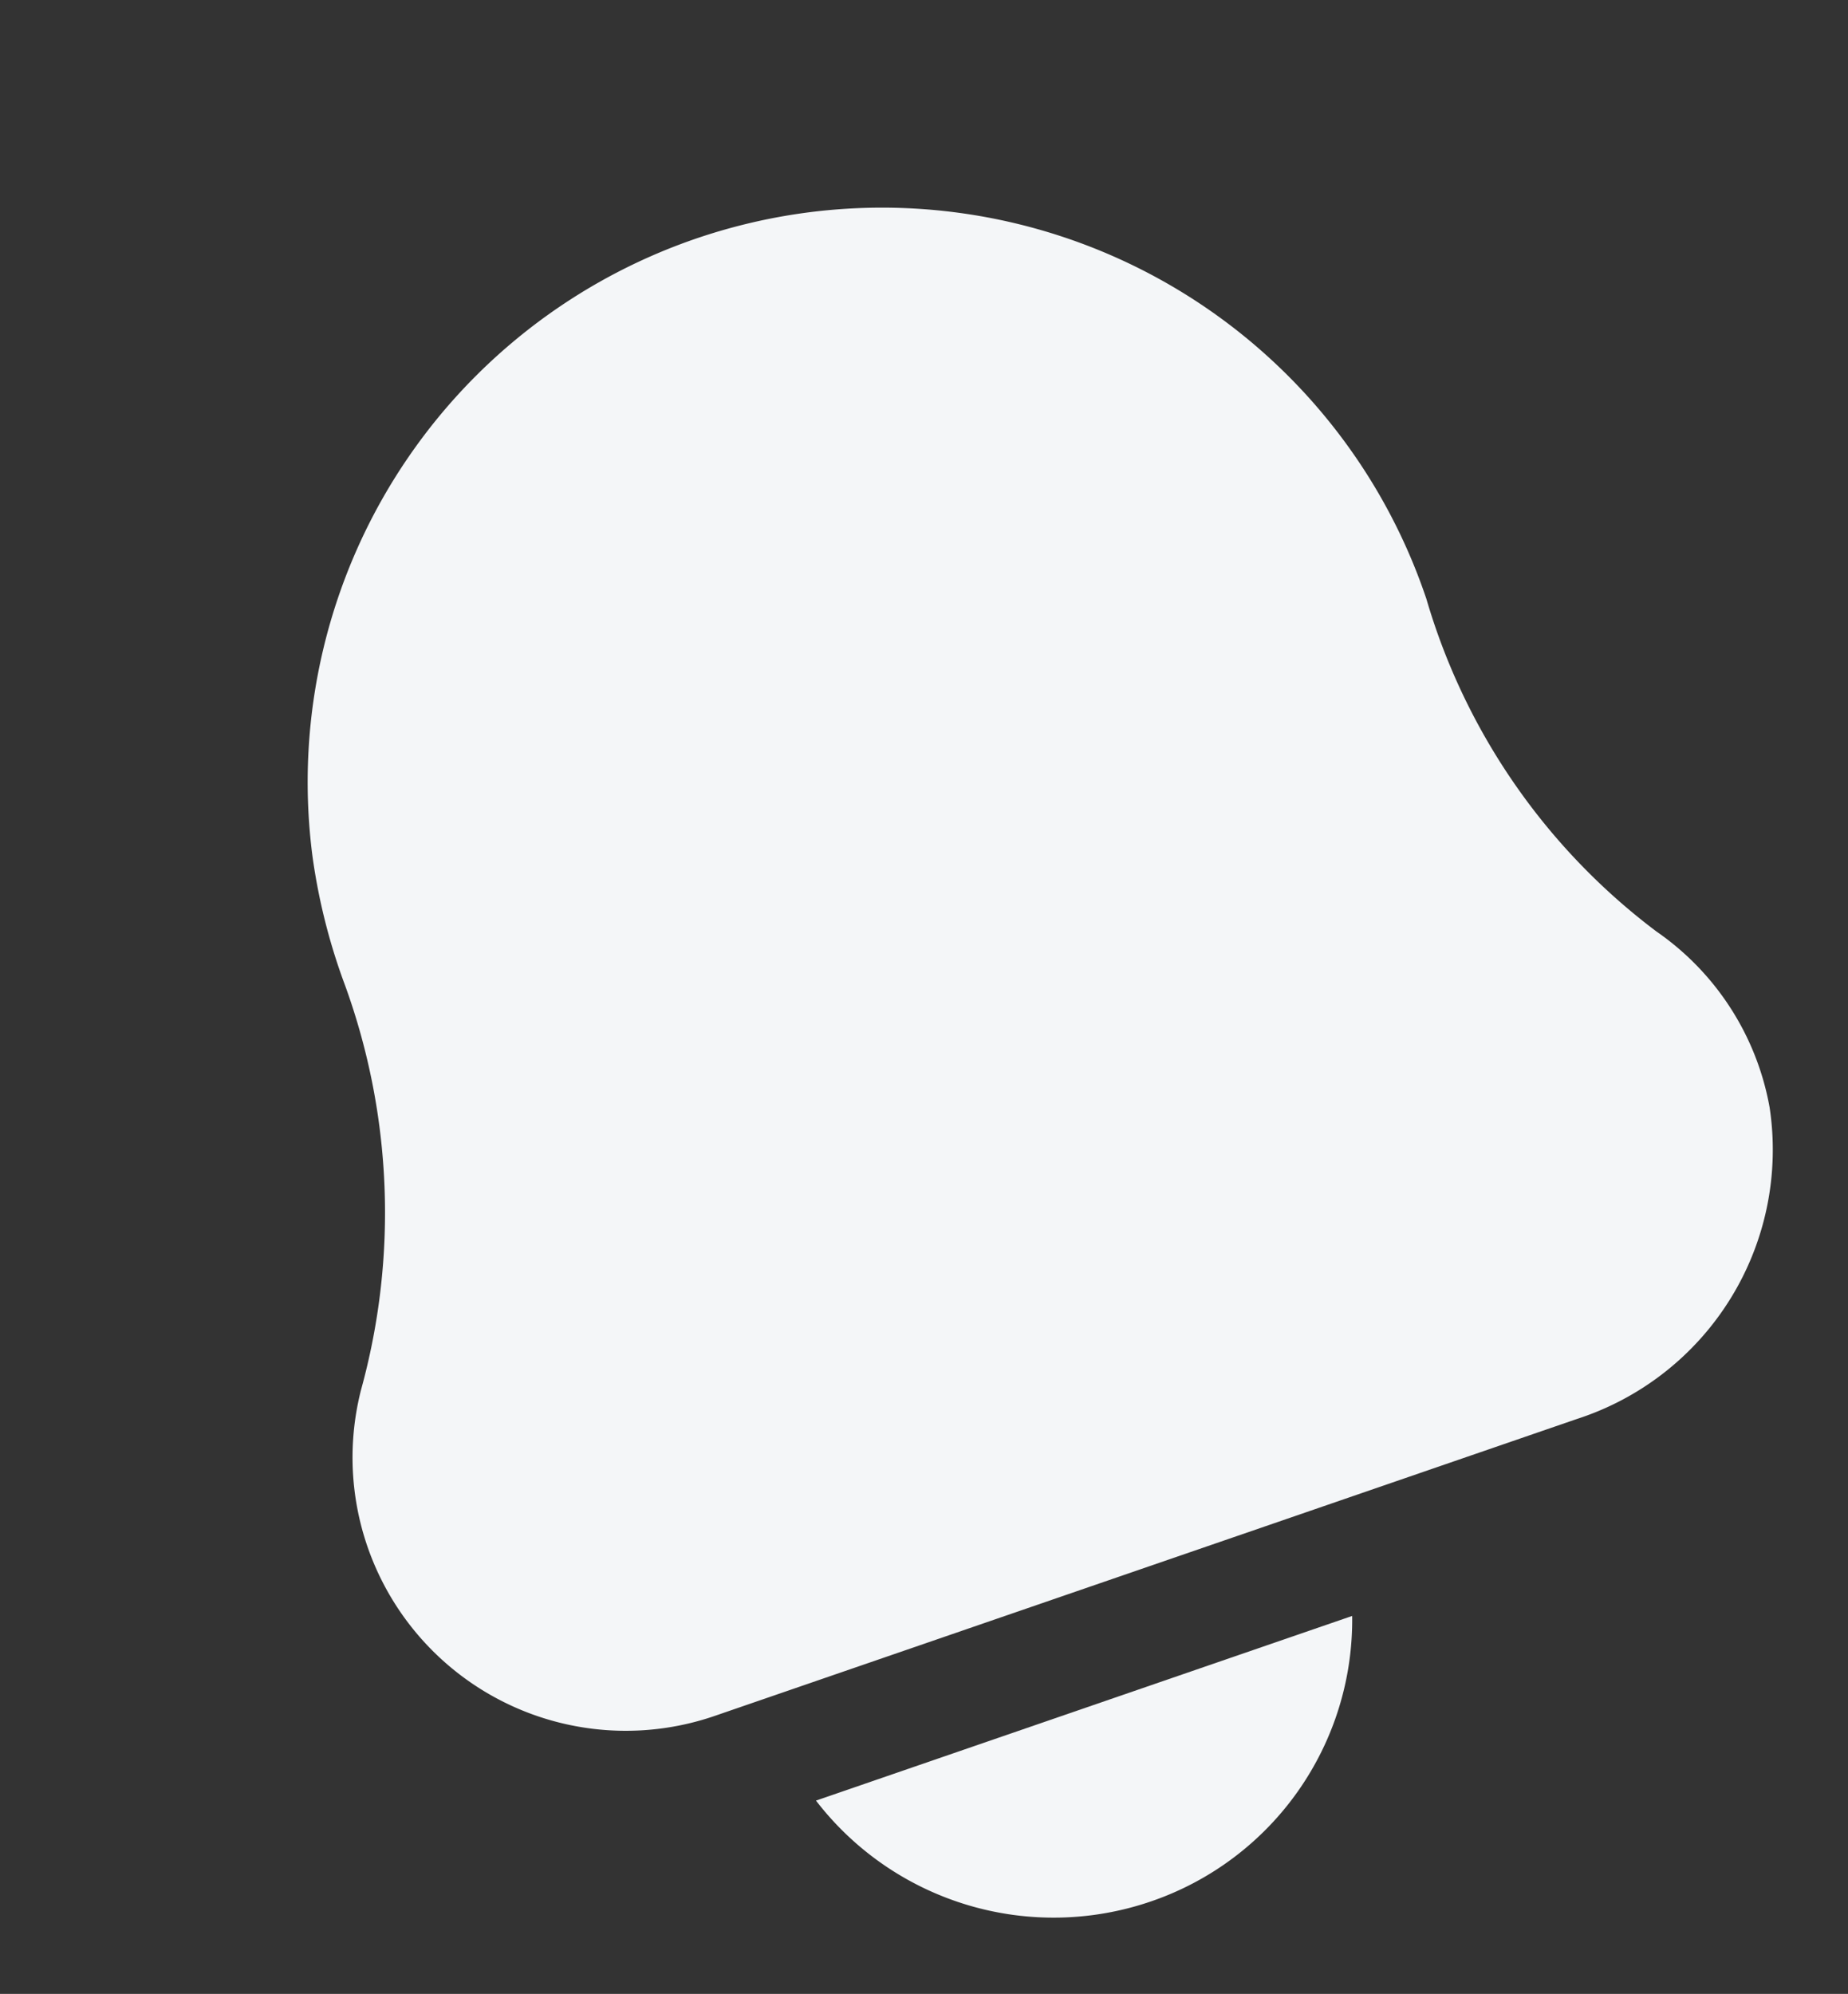 <svg xmlns="http://www.w3.org/2000/svg" width="26.667" height="28.767" viewBox="0 0 26.667 28.767">
  <rect x="0" y="0" width="26.667" height="28.767" fill="#333333" stroke="none"/>
  <g id="Grupo_3" data-name="Grupo 3" transform="translate(0 6.915) rotate(-19)">
    <path id="Caminho_3" data-name="Caminho 3" d="M21.194,16.883A4.082,4.082,0,0,1,17.1,20.227H3.933A3.943,3.943,0,0,1,.648,14.119a9.615,9.615,0,0,0,1.683-5.59,8.755,8.755,0,0,1,.158-1.9A8.288,8.288,0,0,1,18.9,8.285v.045a9.252,9.252,0,0,0,1.576,5.62A3.927,3.927,0,0,1,21.194,16.883Z" transform="translate(0 0)" fill="#f4f6f8"/>
    <path id="Caminho_4" data-name="Caminho 4" d="M8.183,0A4.291,4.291,0,0,1,4.106,2.949,4.327,4.327,0,0,1,0,0Z" transform="translate(4.927 21.858)" fill="#f4f6f8"/>
  </g>
</svg>
